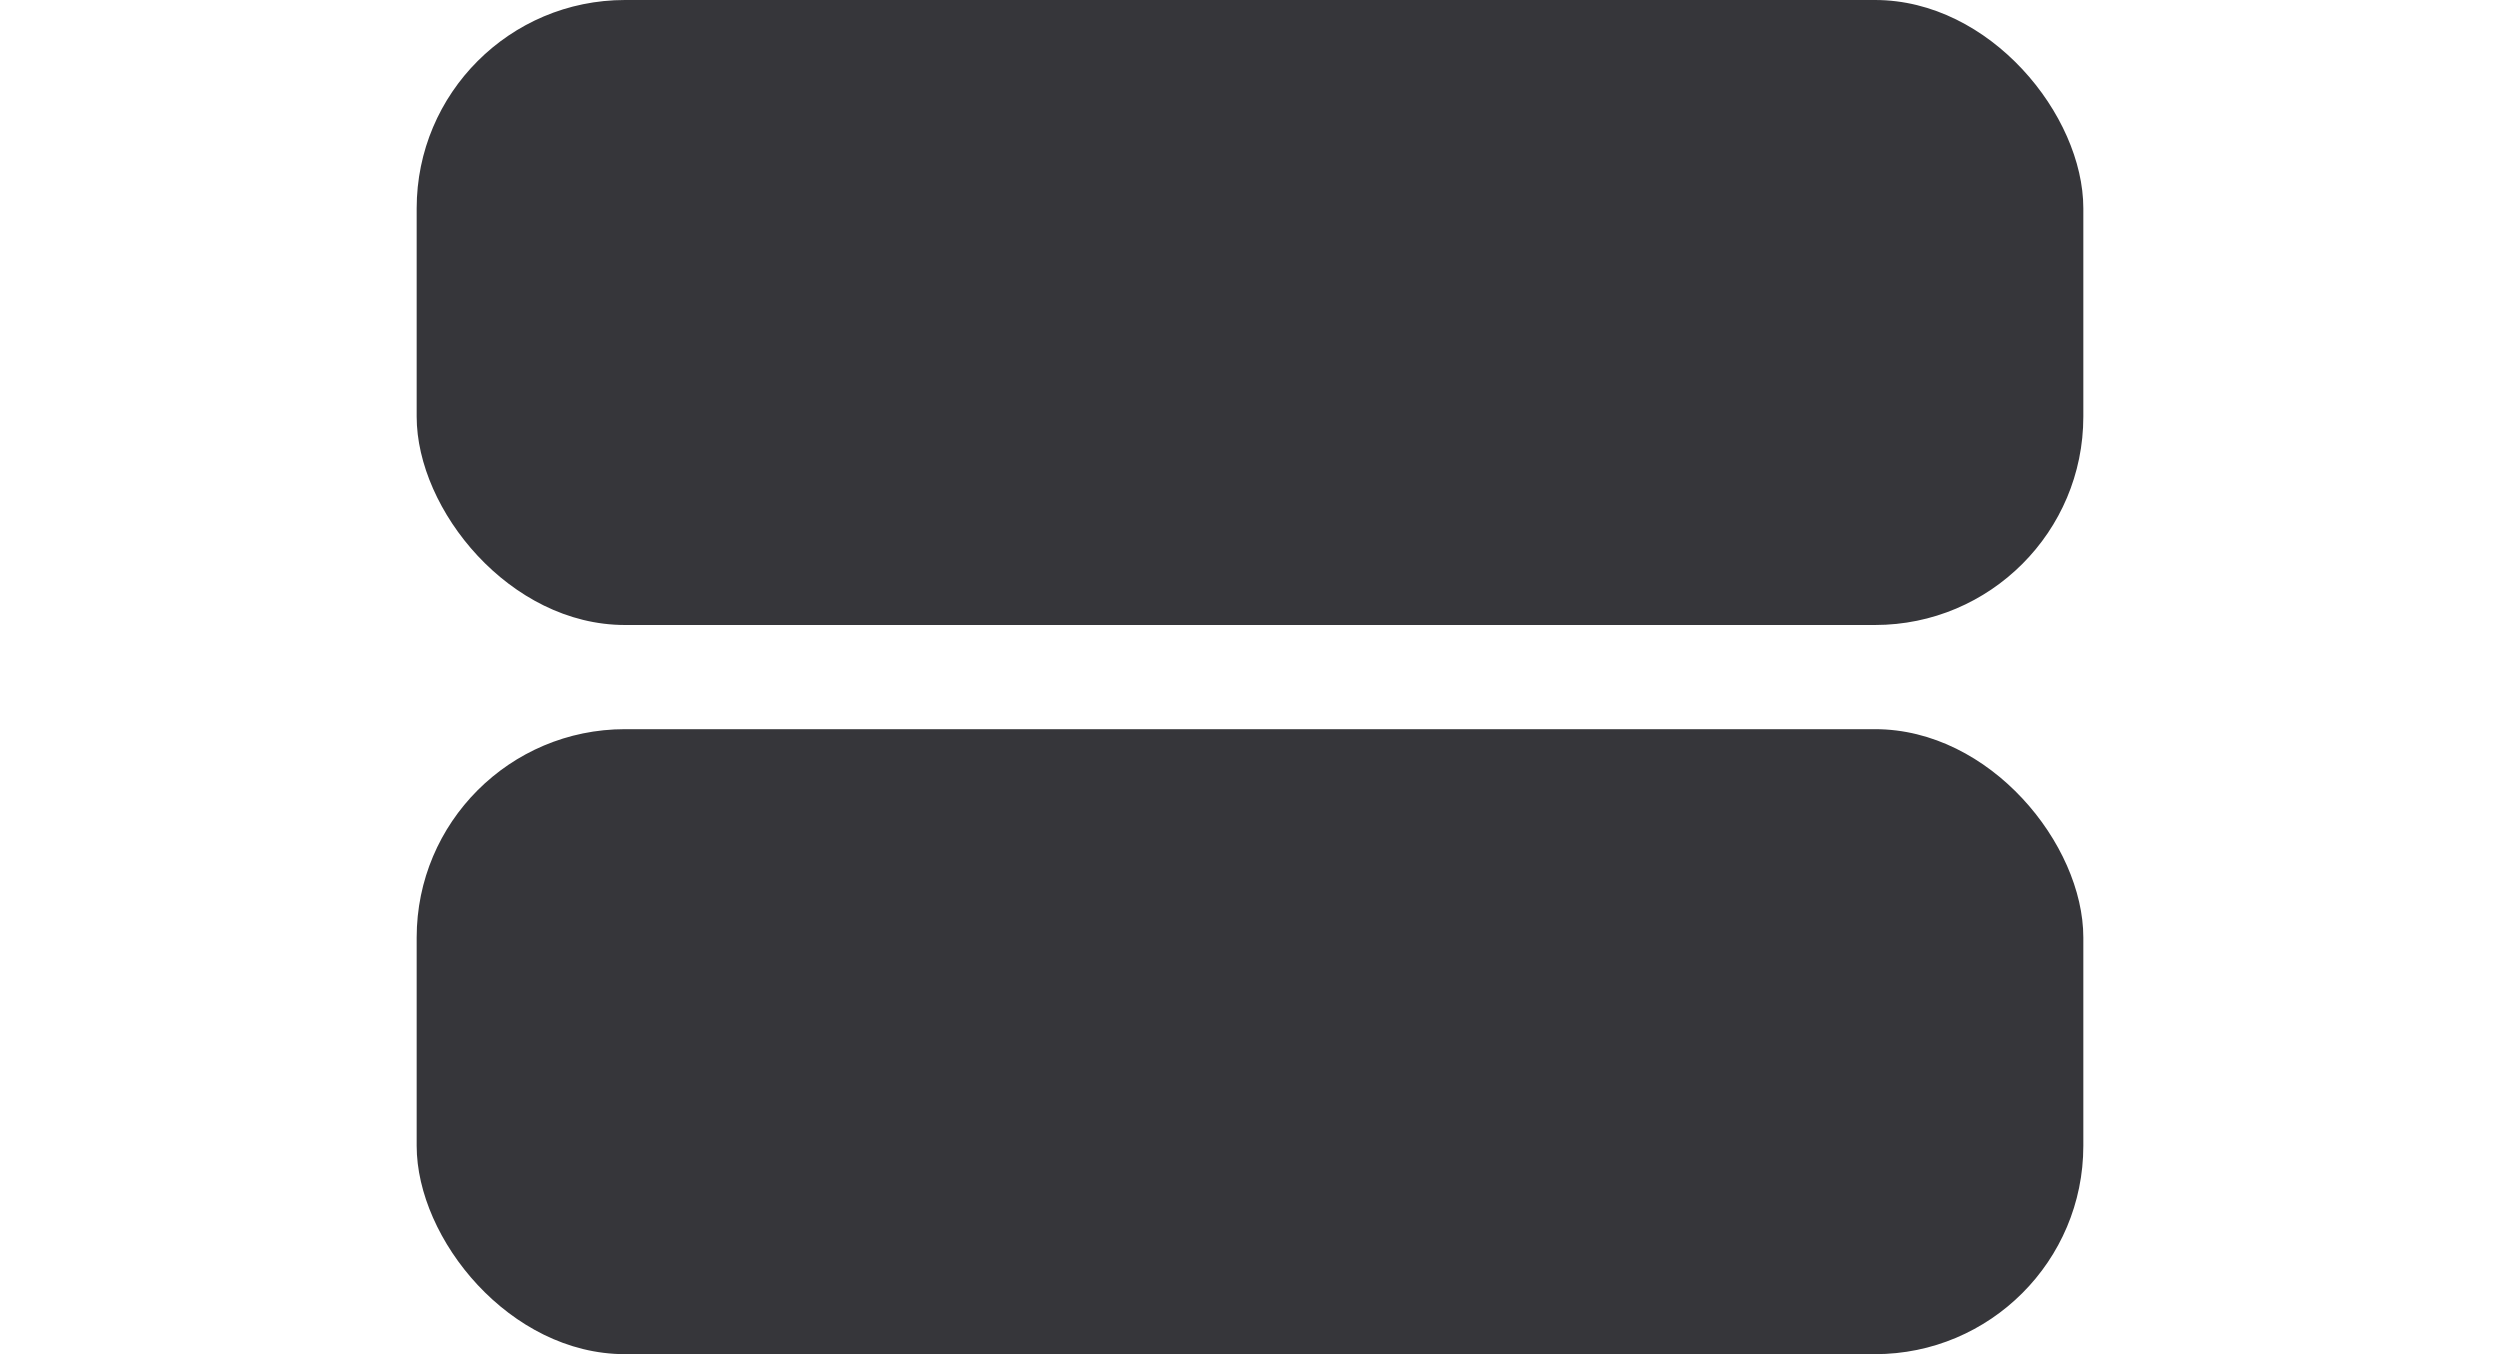 <svg width="24" height="13" viewBox="-4 0 24 13" fill="none" xmlns="http://www.w3.org/2000/svg">
<g id="Group 21">
<rect id="Rectangle 20" width="16" height="6" rx="2" fill="#36363A"/>
<rect id="Rectangle 21" y="7" width="16" height="6" rx="2" fill="#36363A"/>
</g>
</svg>
